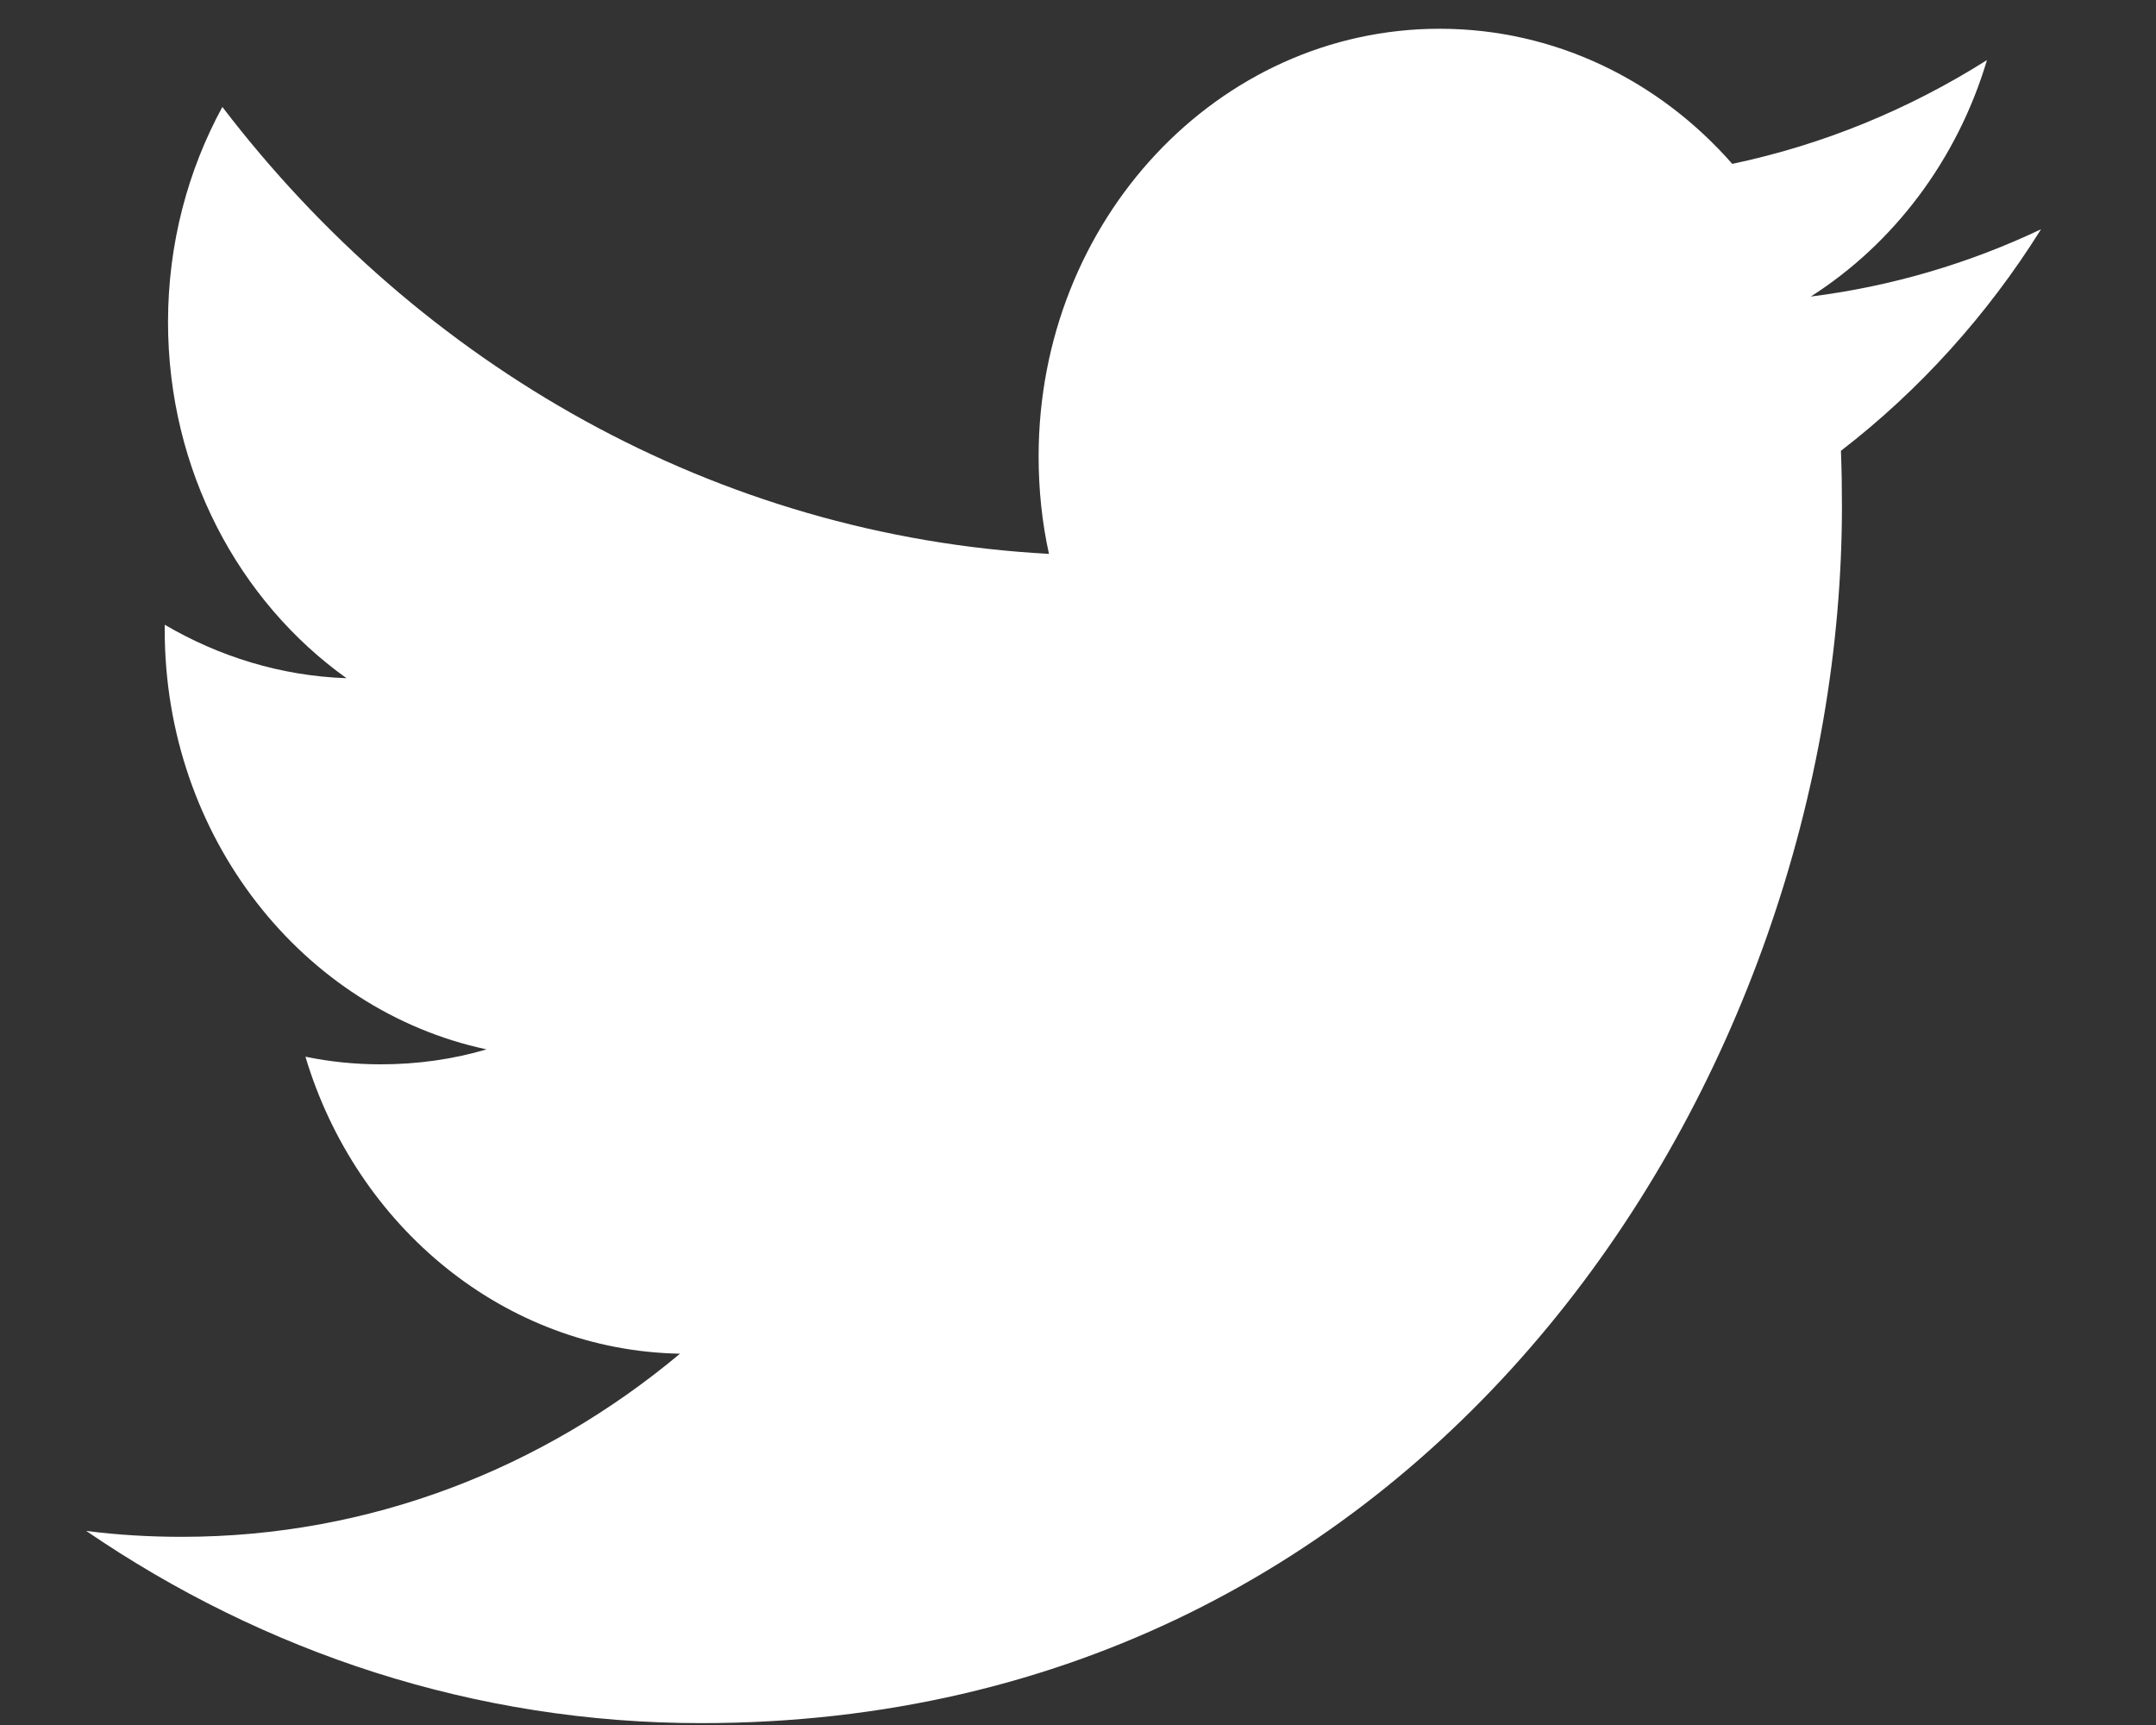 <svg width="15" height="12" viewBox="0 0 15 12" fill="none" xmlns="http://www.w3.org/2000/svg">
<rect x="0" y="0" width="15" height="12" fill="#333333" stroke="none"/>
<path fill-rule="evenodd" clip-rule="evenodd" d="M12.598 2.063C13.174 1.696 13.617 1.113 13.824 0.418C13.284 0.759 12.688 1.006 12.052 1.14C11.544 0.561 10.819 0.2 10.016 0.2C8.475 0.2 7.226 1.532 7.226 3.175C7.226 3.408 7.25 3.636 7.298 3.853C4.979 3.728 2.924 2.545 1.547 0.744C1.307 1.185 1.169 1.696 1.169 2.24C1.169 3.272 1.662 4.183 2.411 4.718C1.953 4.702 1.523 4.567 1.146 4.346V4.382C1.146 5.824 2.107 7.027 3.385 7.3C3.151 7.369 2.905 7.404 2.649 7.404C2.47 7.404 2.294 7.386 2.125 7.351C2.479 8.533 3.51 9.395 4.731 9.417C3.776 10.216 2.573 10.691 1.266 10.691C1.041 10.691 0.818 10.678 0.6 10.65C1.835 11.494 3.301 11.987 4.877 11.987C10.01 11.987 12.815 7.453 12.815 3.521C12.815 3.391 12.813 3.263 12.808 3.136C13.353 2.716 13.827 2.192 14.2 1.595C13.7 1.832 13.162 1.992 12.598 2.063Z" fill="white"/>
</svg>
